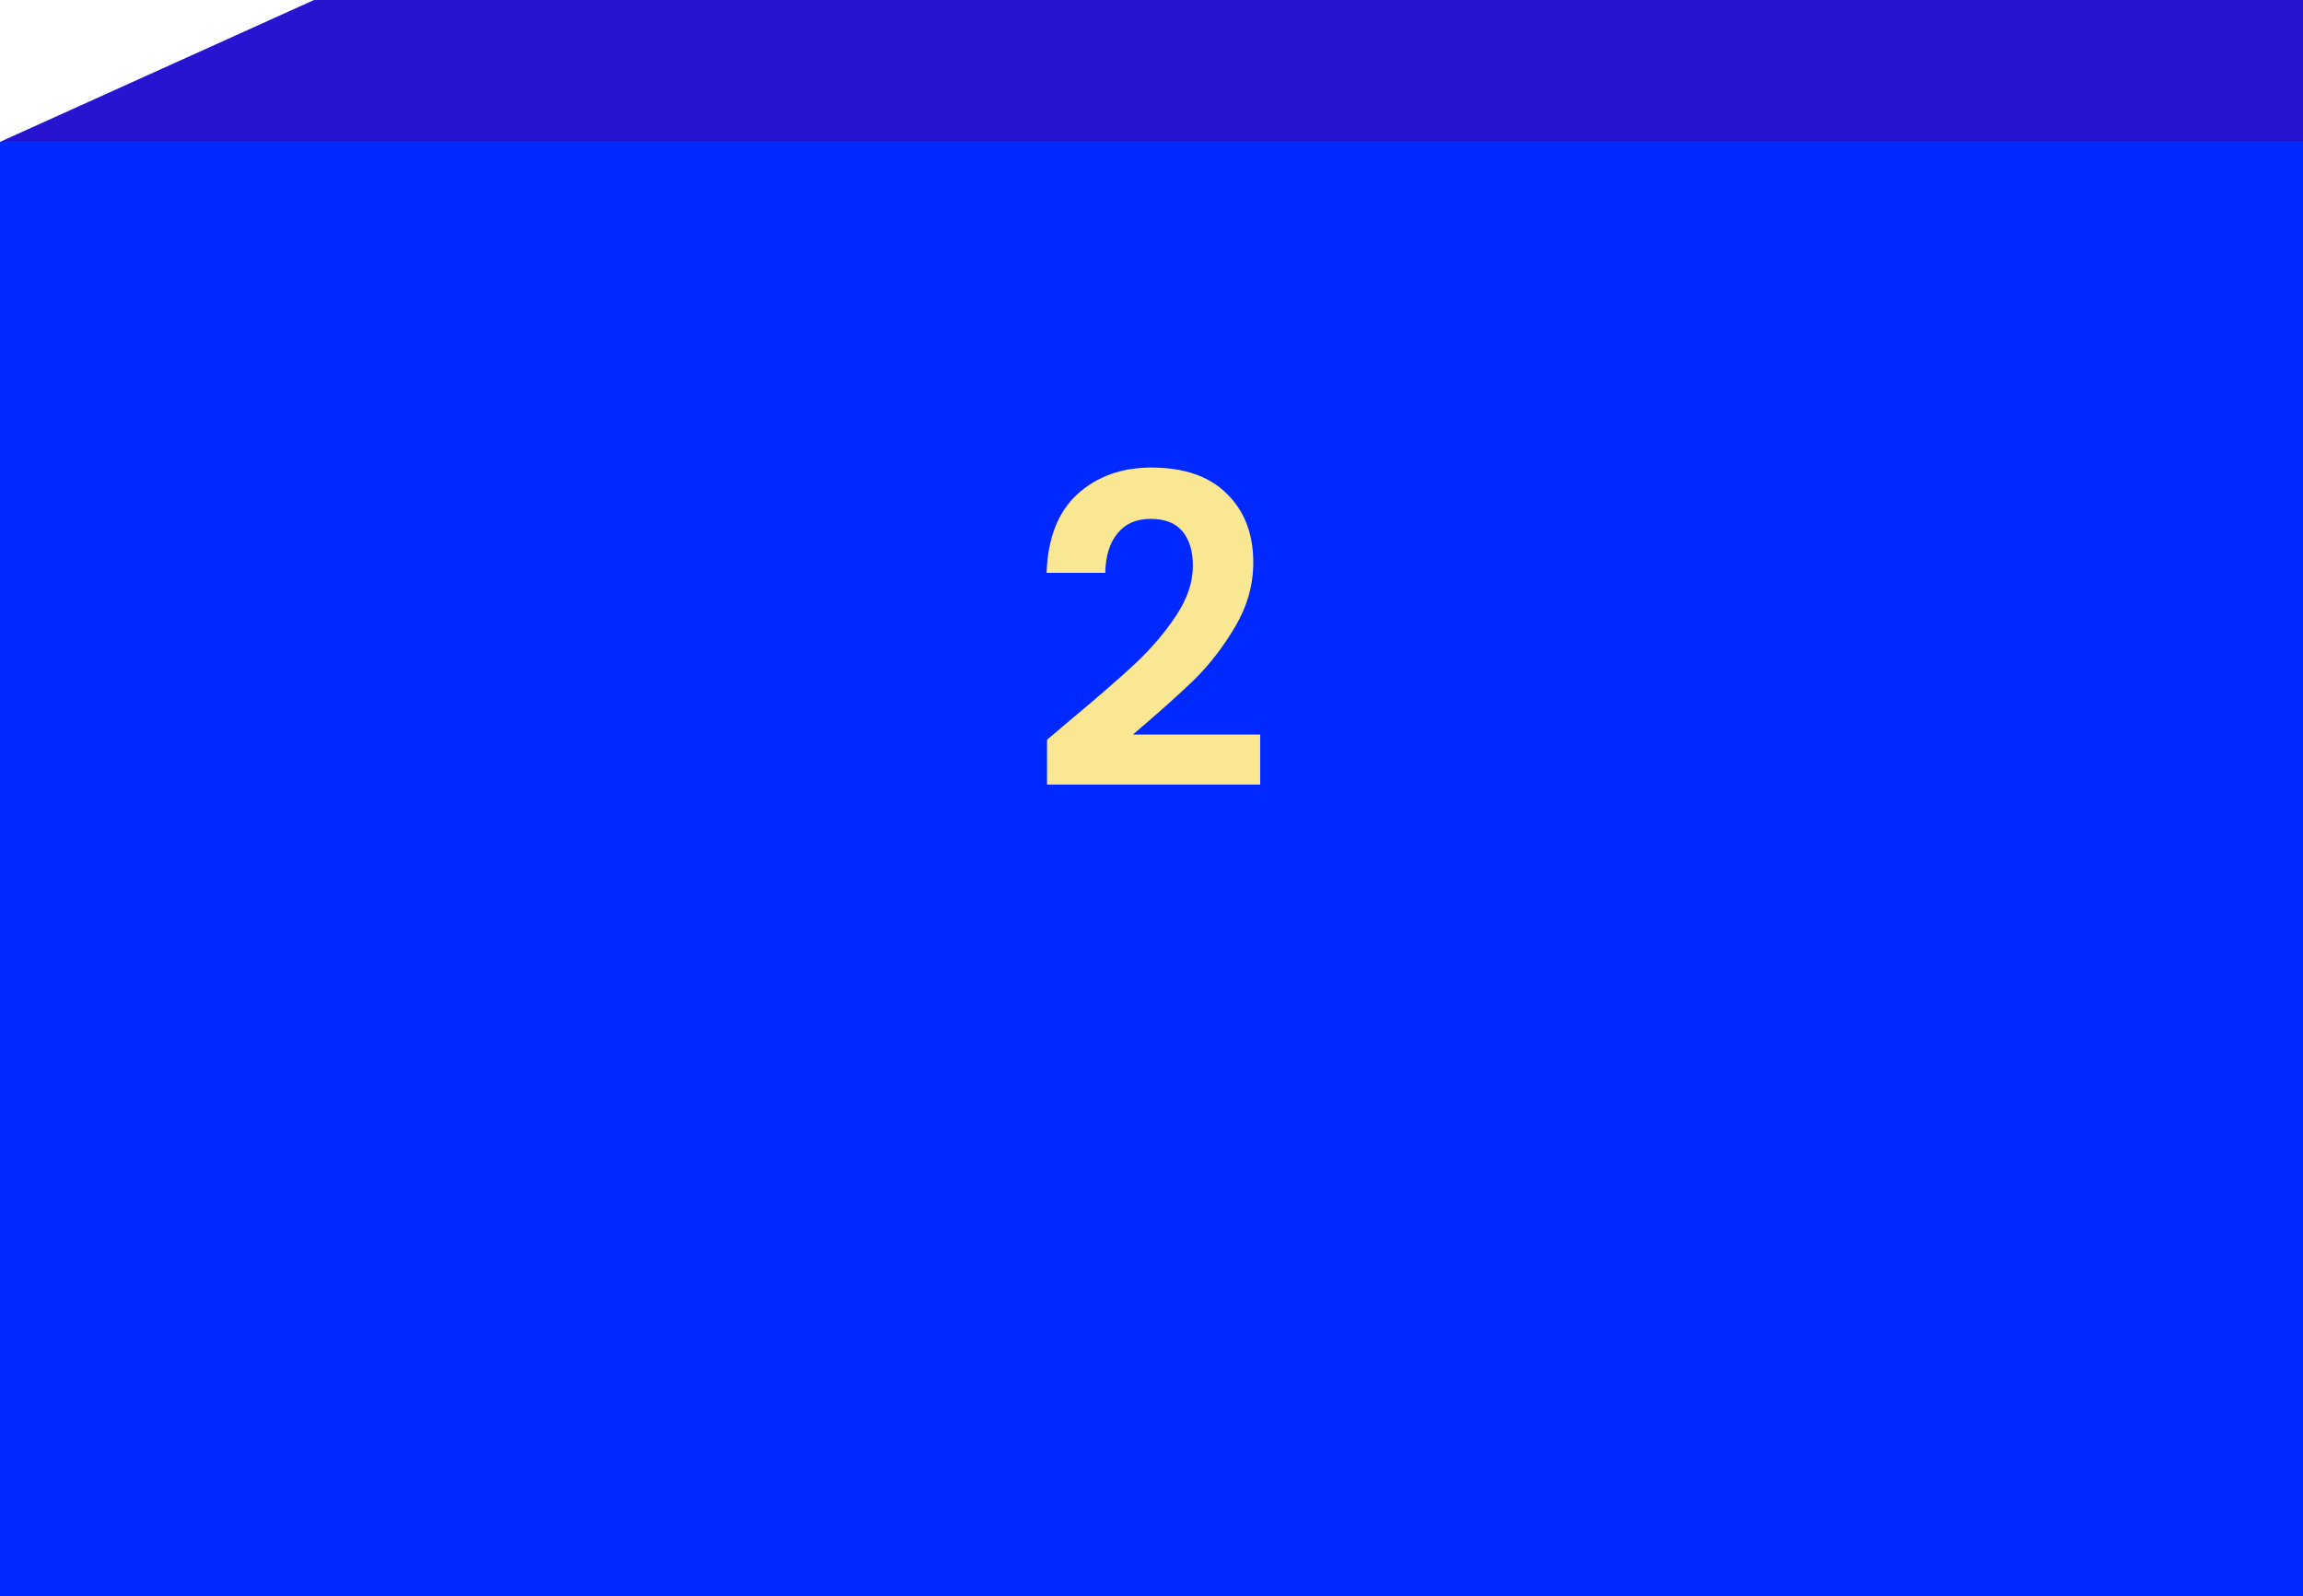<svg width="427" height="296" viewBox="0 0 427 296" fill="none" xmlns="http://www.w3.org/2000/svg">
<rect y="26.311" width="427" height="269.689" fill="#0029FF"/>
<path d="M58.227 0H427V26.311H0L58.227 0Z" fill="#2614D0"/>
<path d="M198.291 133.672C203.411 129.405 207.491 125.858 210.531 123.032C213.571 120.152 216.104 117.165 218.131 114.072C220.158 110.978 221.171 107.938 221.171 104.952C221.171 102.232 220.531 100.098 219.251 98.552C217.971 97.005 215.998 96.231 213.331 96.231C210.664 96.231 208.611 97.138 207.171 98.951C205.731 100.712 204.984 103.138 204.931 106.232H194.051C194.264 99.832 196.158 94.978 199.731 91.671C203.358 88.365 207.944 86.712 213.491 86.712C219.571 86.712 224.238 88.338 227.491 91.591C230.744 94.791 232.371 99.031 232.371 104.312C232.371 108.472 231.251 112.445 229.011 116.232C226.771 120.018 224.211 123.325 221.331 126.152C218.451 128.925 214.691 132.285 210.051 136.232H233.651V145.512H194.131V137.192L198.291 133.672Z" fill="#F9E793"/>
</svg>
